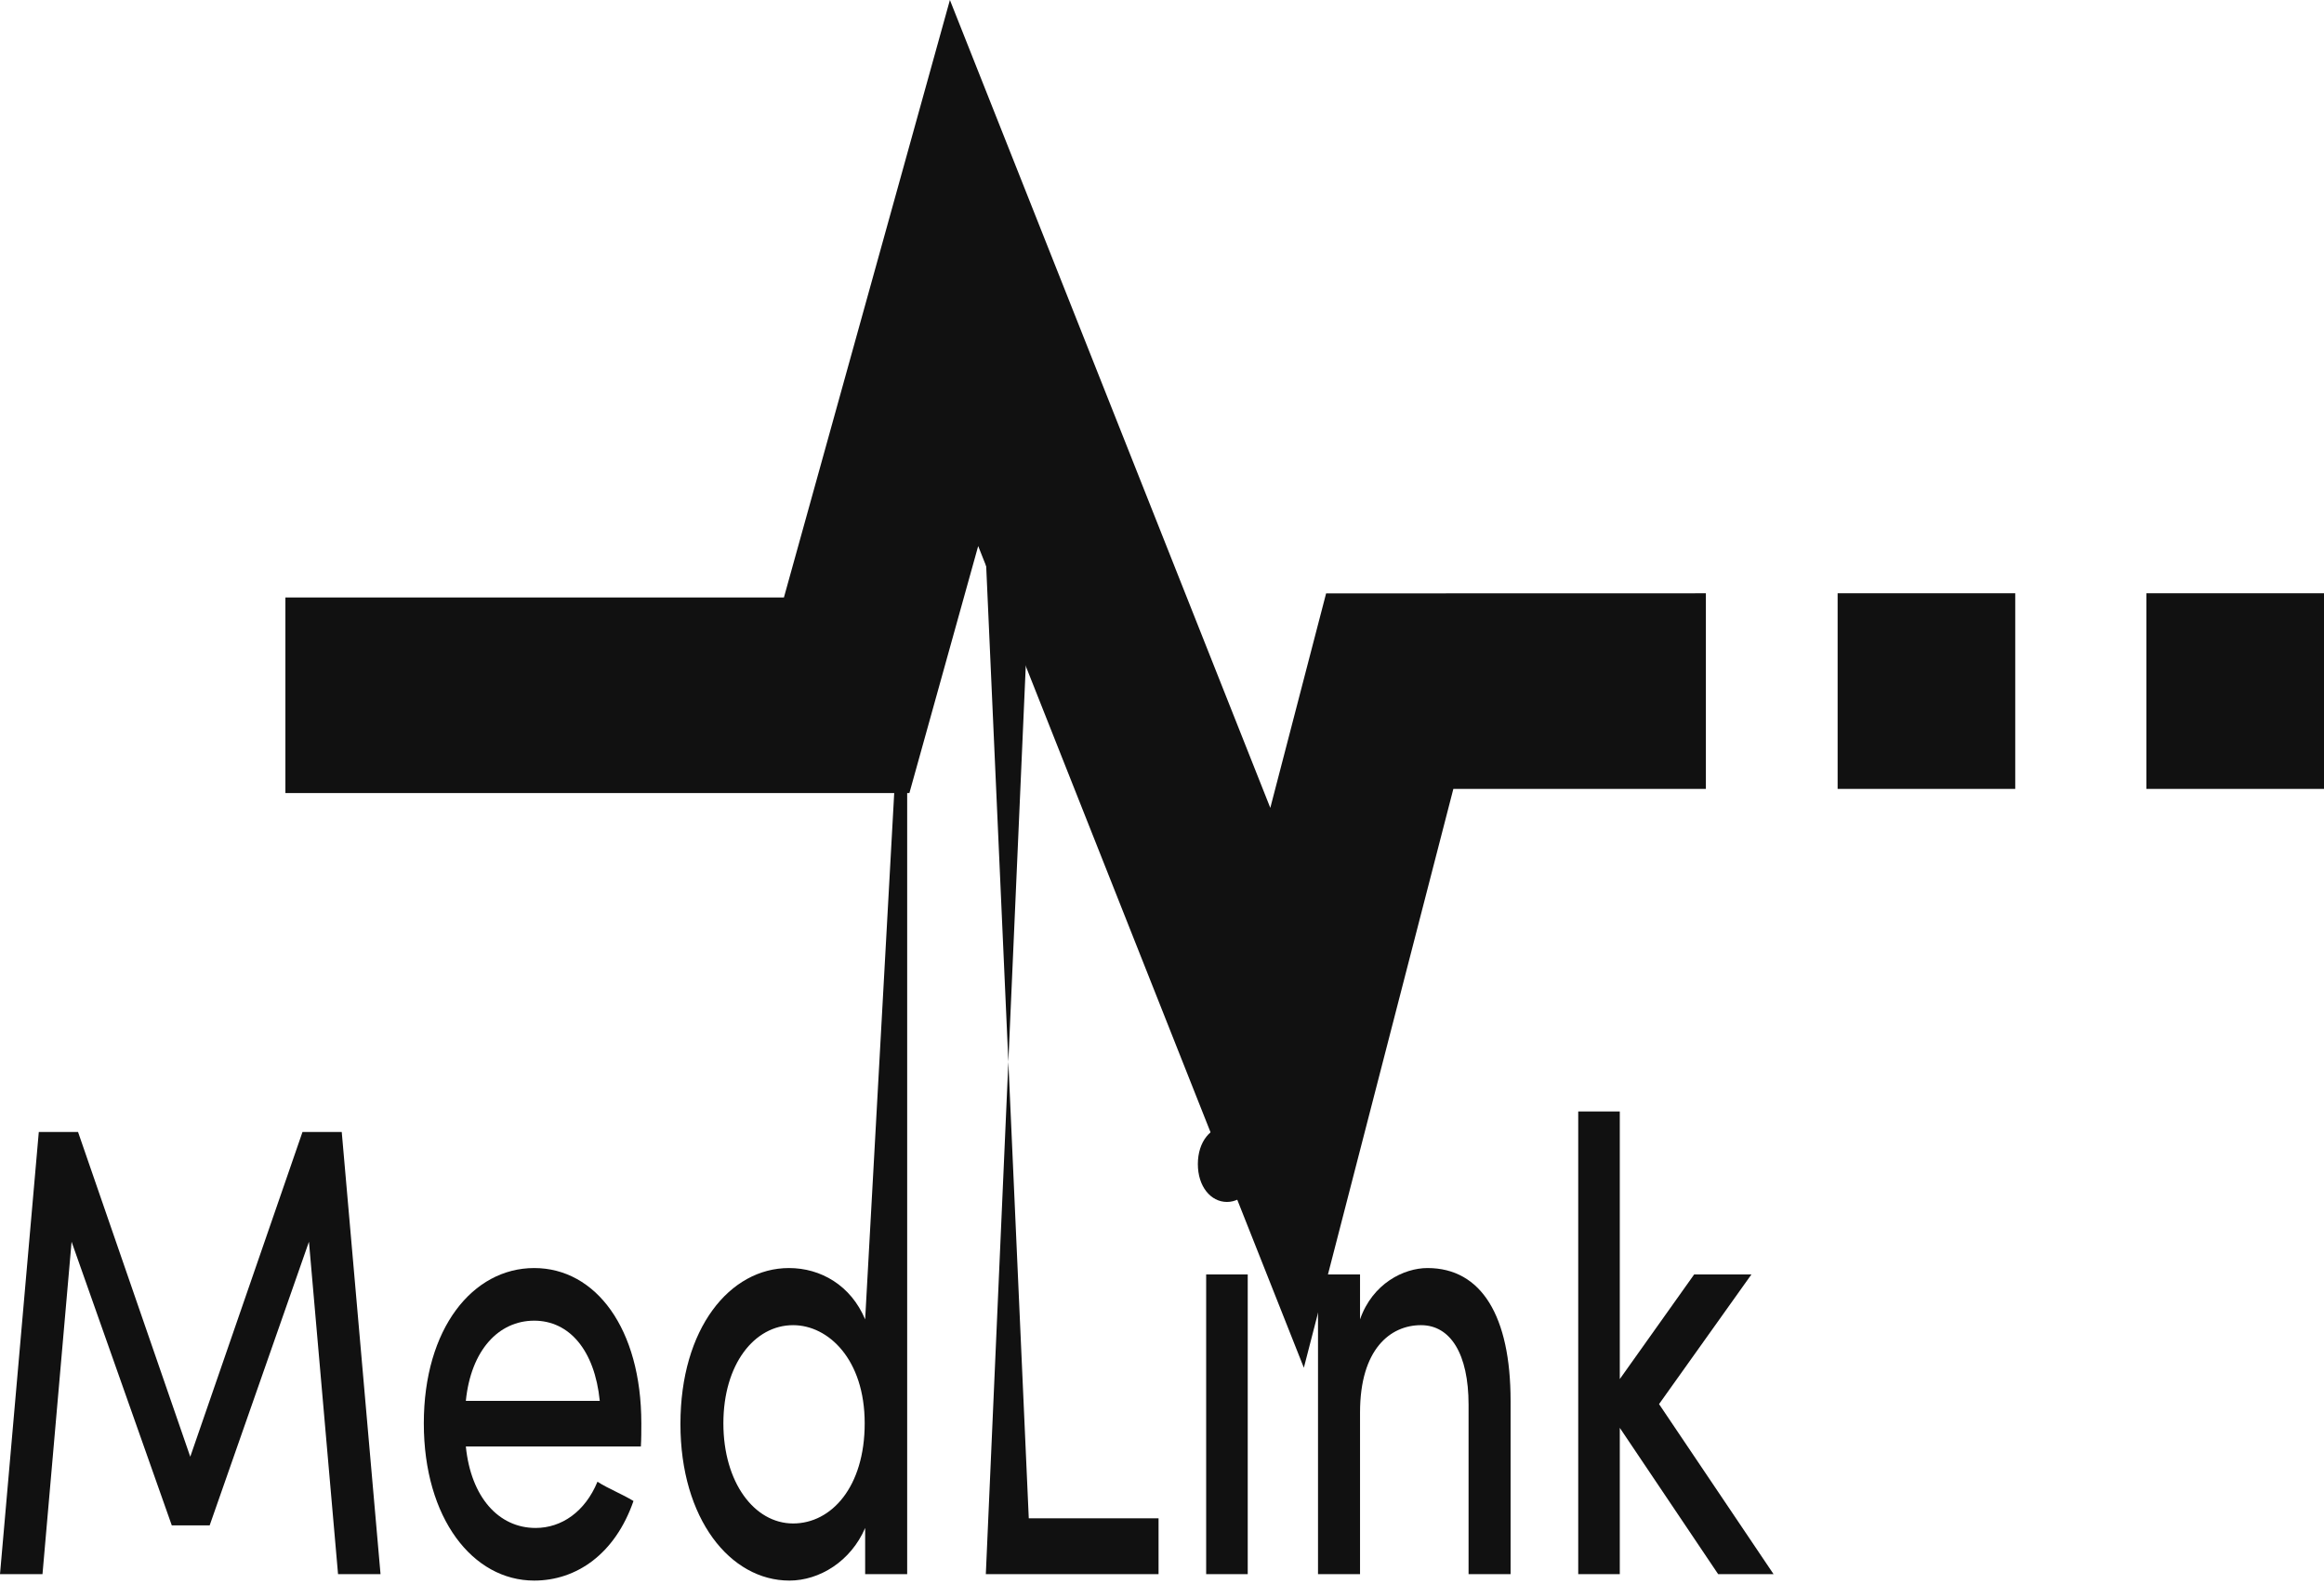 <svg width="468" height="319" viewBox="0 0 468 319" fill="none" xmlns="http://www.w3.org/2000/svg">
<path d="M432.233 119.477H468V158.867H432.233V119.477ZM370.056 119.477H405.823V158.867H370.056V119.477ZM267.048 119.496L255.81 162.689L191.289 0L157.865 120.315H57.474V159.705H183.13L196.985 109.961L262.566 275.438L292.672 158.867H343.525V119.477L267.048 119.496Z" fill="#111111"/>
<path d="M38.315 293.357L60.914 227.963H68.819L76.63 317.008H68.075L62.216 250.063L42.221 307.186H34.595L14.415 250.063L8.556 317.008H0L7.812 227.963H15.717L38.315 293.357Z" fill="#111111"/>
<path d="M93.81 282.114H120.78C119.757 271.904 114.642 265.959 107.574 265.959C100.413 265.959 94.833 271.904 93.81 282.114ZM129.15 286.637C129.15 288.059 129.15 289.868 129.057 291.29H93.81C94.833 301.5 100.413 307.703 107.853 307.703C113.061 307.703 117.804 304.472 120.315 298.398C122.547 299.819 125.244 300.853 127.569 302.275C123.849 313.002 116.037 318.3 107.574 318.3C95.205 318.3 85.347 305.764 85.347 286.637C85.347 267.51 95.205 255.361 107.574 255.361C119.943 255.361 129.15 267.51 129.15 286.637Z" fill="#111111"/>
<path d="M174.222 317.008V307.703C171.34 314.423 165.016 318.3 158.971 318.3C147.067 318.3 137.023 305.894 137.023 286.766C137.023 267.51 146.974 255.361 158.878 255.361C165.295 255.361 171.34 258.851 174.222 265.7L182.685 112.381V317.008H174.222ZM174.129 286.637C174.129 273.713 166.783 266.864 159.715 266.864C151.903 266.864 145.672 274.747 145.672 286.637C145.672 298.527 151.903 306.798 159.715 306.798C167.434 306.798 174.129 299.432 174.129 286.637Z" fill="#111111"/>
<path d="M207.172 120.315L198.523 112.381L207.172 305.764H233.305V317.008H198.523L207.172 120.315Z" fill="#111111"/>
<path d="M251.264 256.654V317.008H242.894V256.654H251.264ZM241.22 234.425C241.22 229.901 243.824 226.8 247.079 226.8C250.334 226.8 252.938 229.901 252.938 234.425C252.938 238.948 250.334 242.05 247.079 242.05C243.824 242.05 241.22 238.948 241.22 234.425Z" fill="#111111"/>
<path d="M273.88 284.44V317.008H265.417V256.654H273.88V265.7C276.391 258.463 282.715 255.361 287.458 255.361C298.339 255.361 304.197 265.054 304.197 282.114V317.008H295.735V282.889C295.735 272.679 292.108 266.864 286.156 266.864C280.018 266.864 273.88 271.645 273.88 284.44Z" fill="#111111"/>
<path d="M326.189 287.542V317.008H317.819V223.827H326.189V277.72L341.162 256.654H352.694L334.094 282.76L357.158 317.008H345.998L326.189 287.542Z" fill="#111111"/>
</svg>
